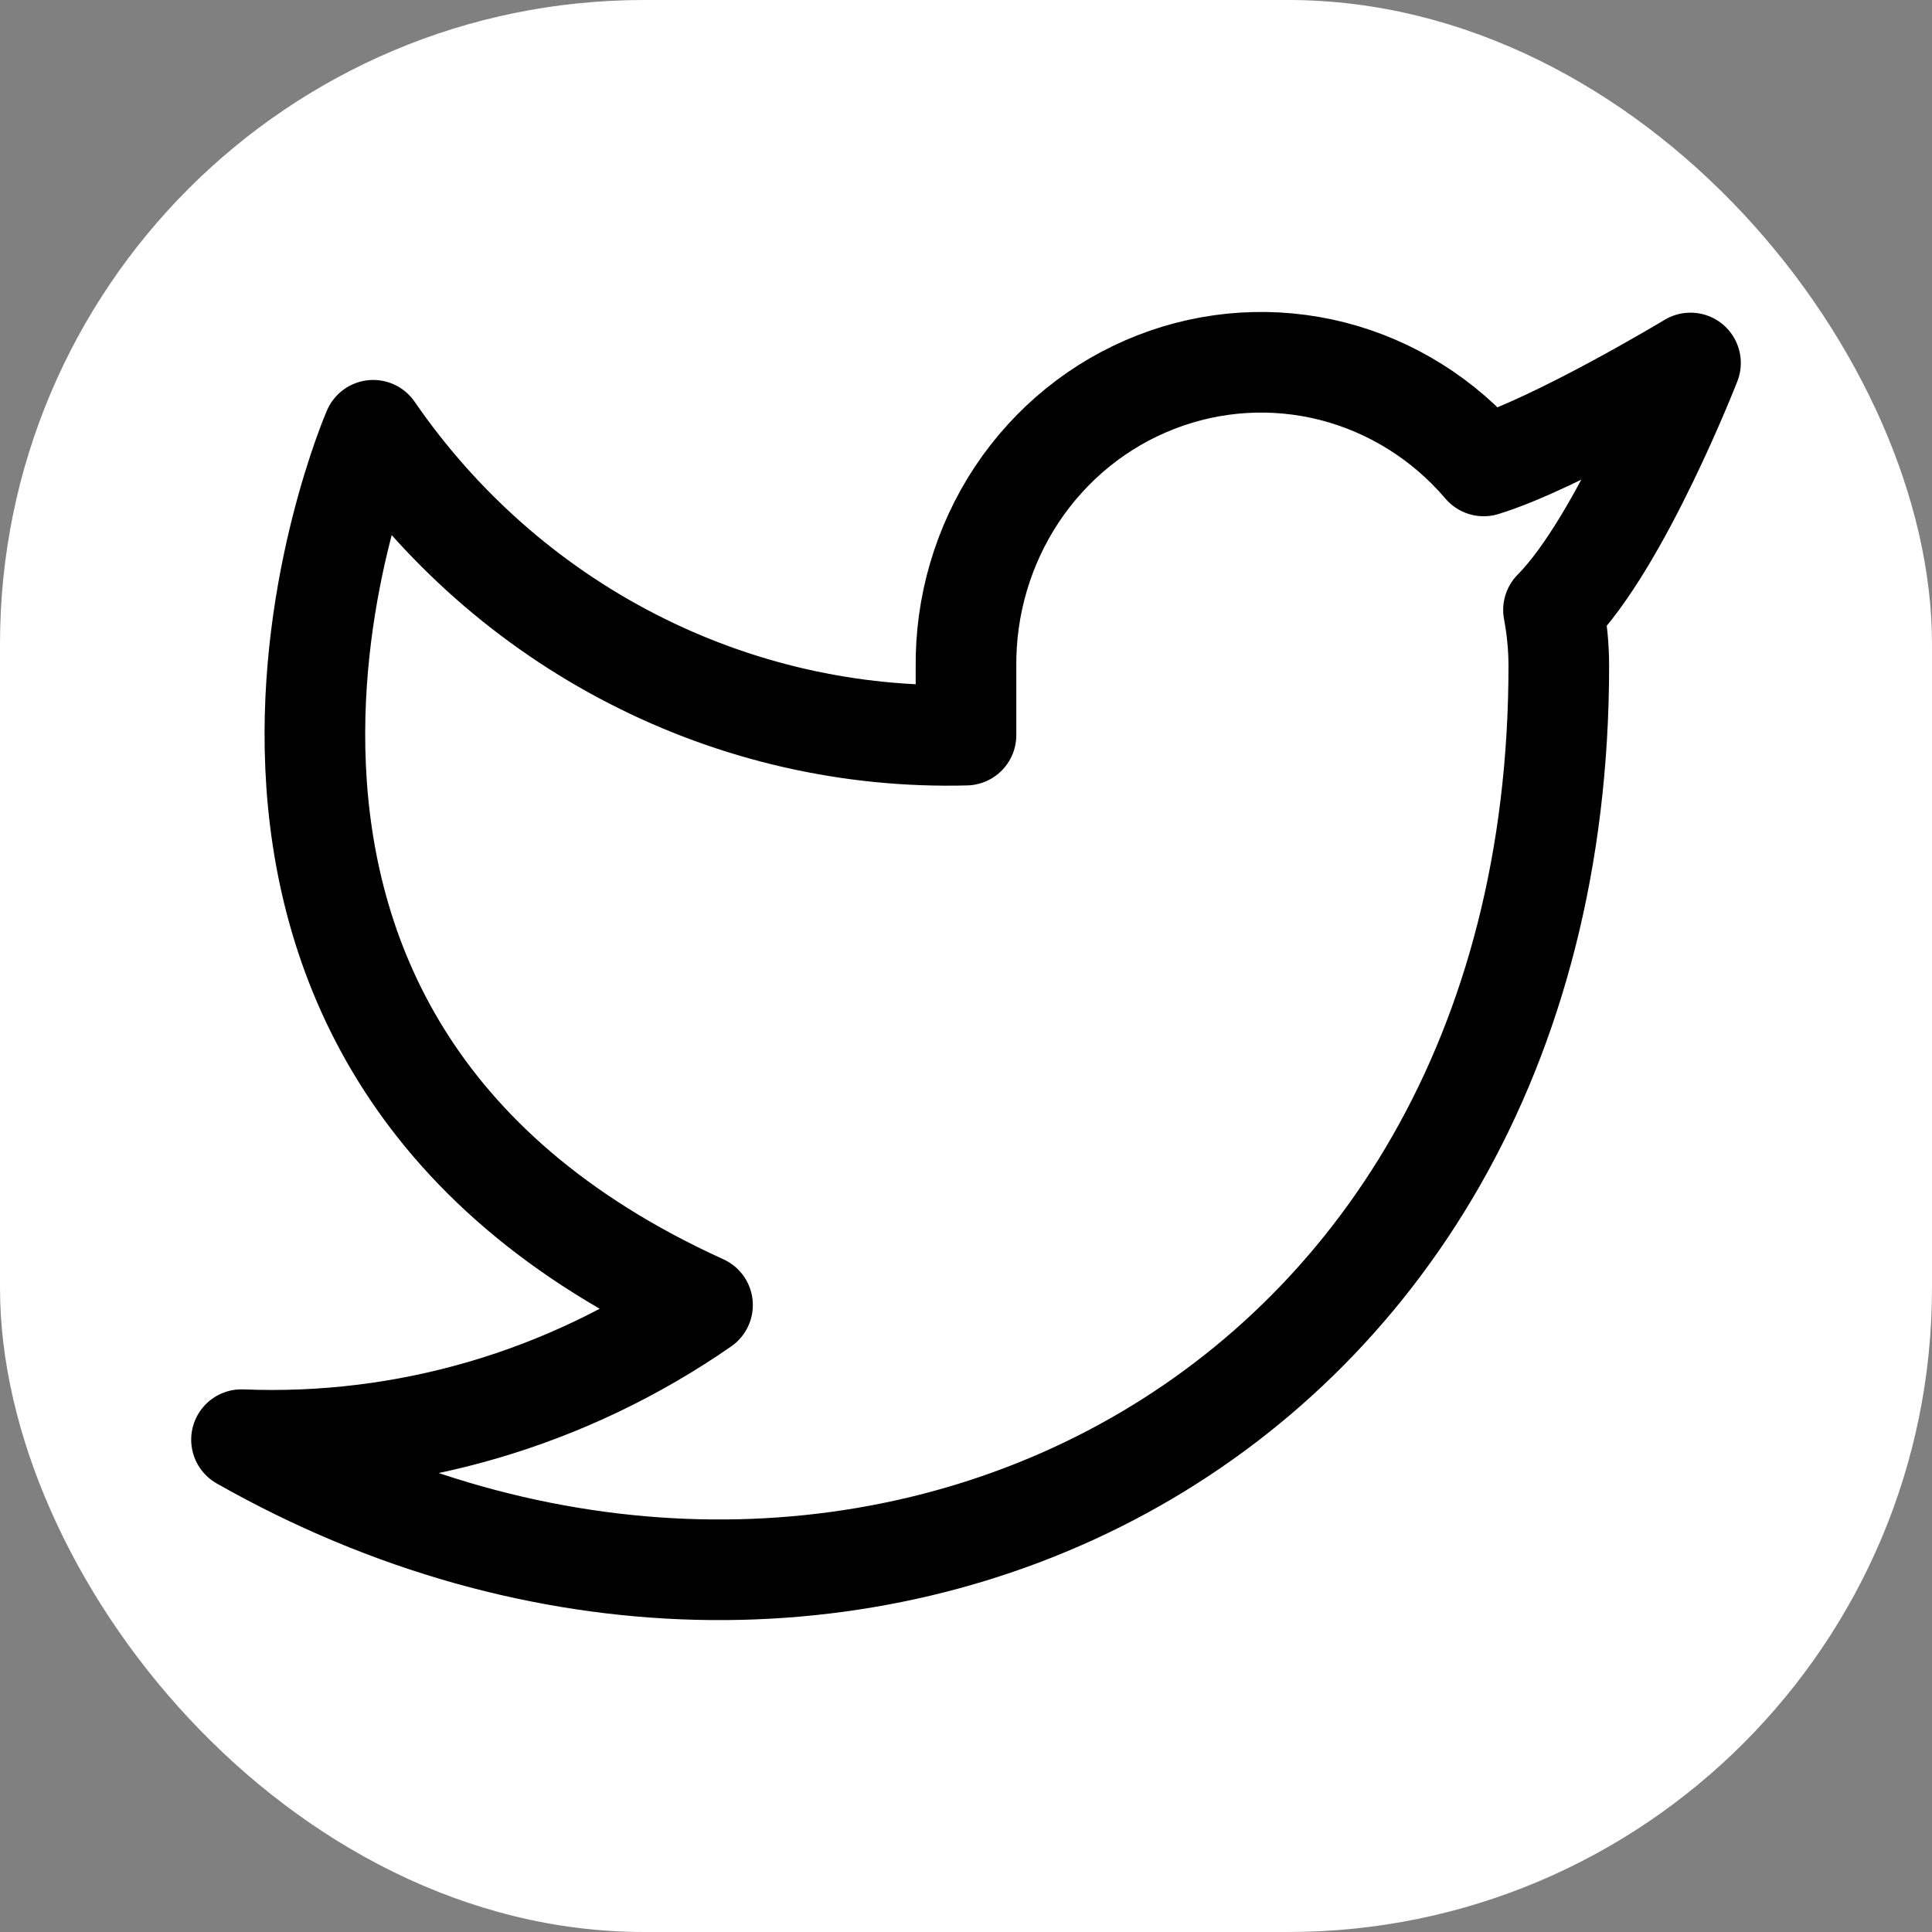 <svg width="24" height="24" viewBox="0 0 24 24" fill="none" xmlns="http://www.w3.org/2000/svg">
<rect x="0" y="0" width="24" height="24" fill="#808080" stroke="none"/>
<rect width="24" height="24" rx="8" fill="white"/>
<path d="M21 4.509C21 4.509 19.349 5.505 18.431 5.788C17.938 5.209 17.283 4.799 16.555 4.612C15.826 4.426 15.06 4.473 14.358 4.747C13.656 5.02 13.054 5.507 12.632 6.142C12.211 6.777 11.99 7.529 12 8.296V9.132C10.562 9.17 9.137 8.844 7.853 8.183C6.568 7.523 5.463 6.547 4.636 5.345C4.636 5.345 1.364 12.868 8.727 16.212C7.042 17.381 5.035 17.967 3 17.884C10.364 22.064 19.364 17.884 19.364 8.271C19.364 8.038 19.341 7.806 19.298 7.577C20.133 6.736 21 4.509 21 4.509Z" stroke="black" stroke-width="1.25" stroke-linecap="round" stroke-linejoin="round"/>
</svg>
